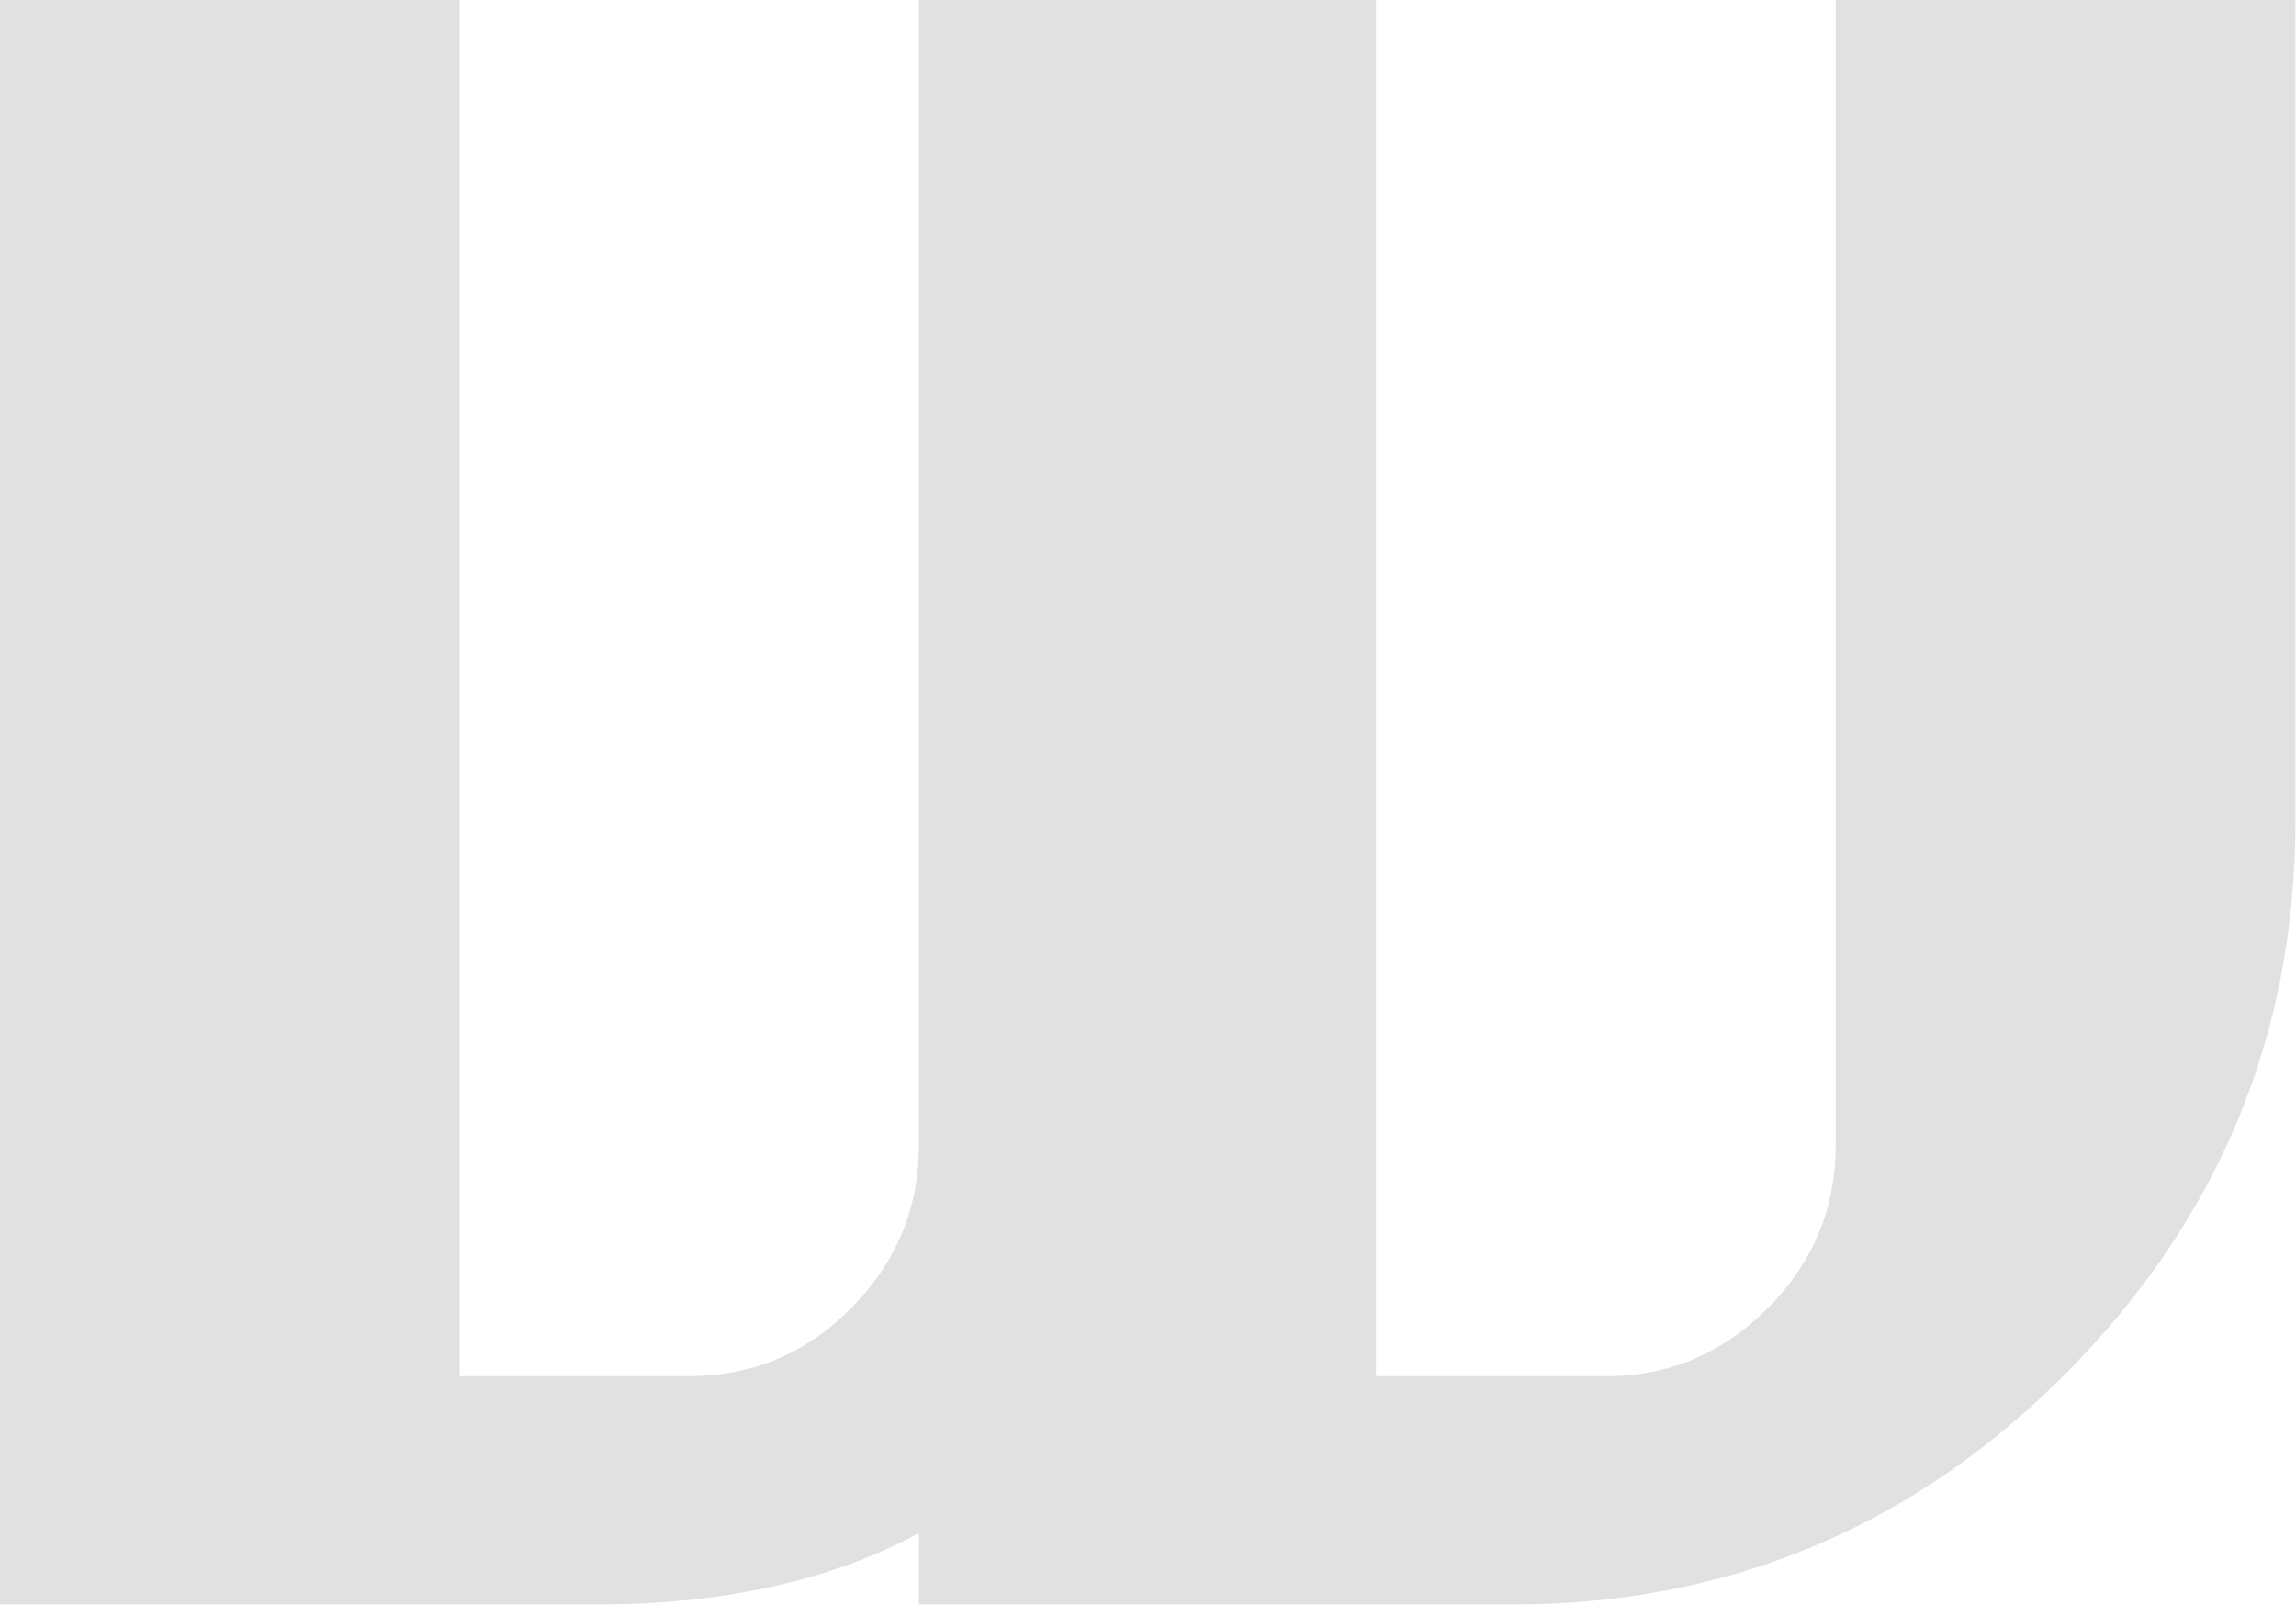 <?xml version="1.0" encoding="UTF-8"?>
<svg id="_レイヤー_2" data-name="レイヤー 2" xmlns="http://www.w3.org/2000/svg" viewBox="0 0 41.7 29.15">
  <defs>
    <style>
      .cls-1 {
        fill: #b3b3b3;
      }

      .cls-2 {
        opacity: .39;
      }
    </style>
  </defs>
  <g id="top">
    <g id="bg">
      <g class="cls-2">
        <path class="cls-1" d="m0,0h8.35v25h4.15c1.17,0,2.16-.42,2.97-1.25.82-.83,1.22-1.82,1.22-2.95V0h8.3v25h4.2c1.13,0,2.11-.42,2.93-1.25.82-.83,1.22-1.82,1.22-2.95V0h8.35v14.9c0,3.9-1.39,7.25-4.17,10.05s-6.14,4.2-10.08,4.2h-10.75v-1.3c-1.6.87-3.57,1.3-5.9,1.3H0V0Z"/>
      </g>
    </g>
  </g>
</svg>